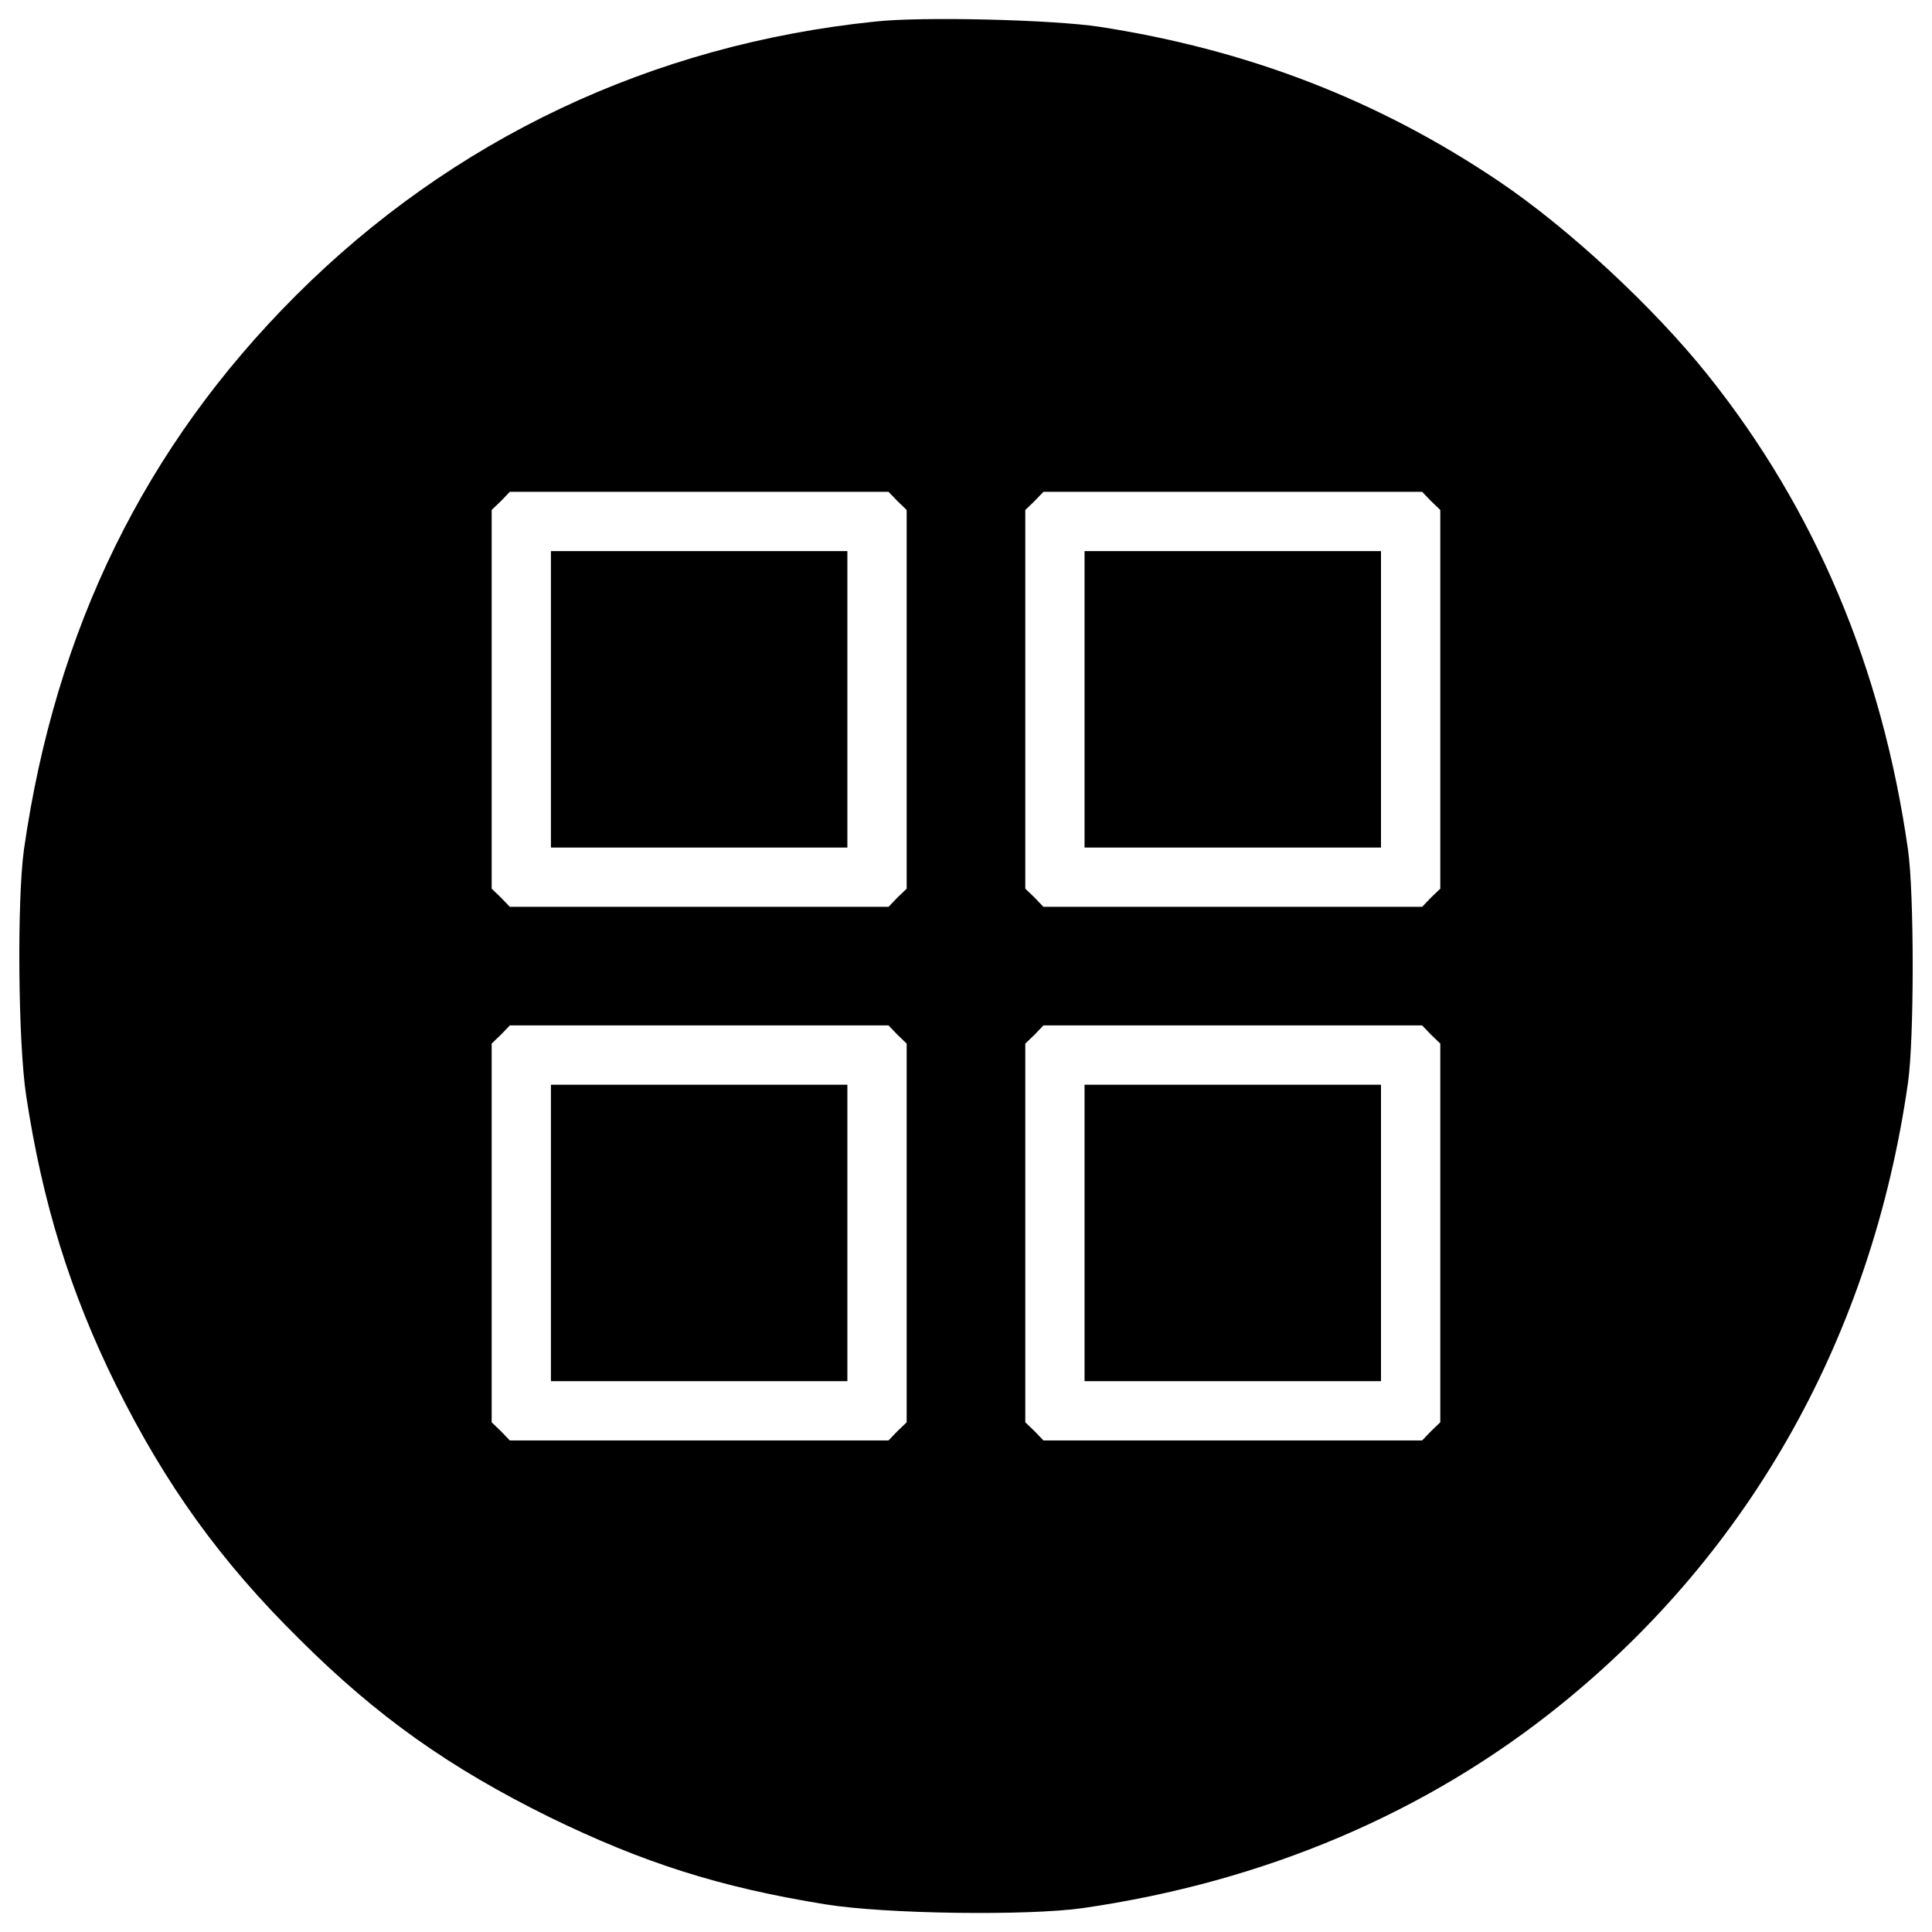 <?xml version="1.0" encoding="utf-8"?>
<!-- Svg Vector Icons : http://www.sfont.cn -->
<!DOCTYPE svg PUBLIC "-//W3C//DTD SVG 1.1//EN" "http://www.w3.org/Graphics/SVG/1.1/DTD/svg11.dtd">
<svg version="1.1" xmlns="http://www.w3.org/2000/svg" xmlns:xlink="http://www.w3.org/1999/xlink" x="0px" y="0px" viewBox="0 0 1000 1000" enable-background="new 0 0 1000 1000" xml:space="preserve">
<g><g transform="translate(0,512) scale(0.1,-0.1)"><path d="M4529.9,5008.4c-1154.7-118.9-2188.5-608-2999.9-1419.4C751.3,2810.3,287.1,1864.7,124.1,723.5C87.7,462.6,93.4-277.8,135.6-552c84.4-556.2,228.3-1018.5,464.2-1496.1c257-517.9,542.8-914.9,951.4-1317.7c402.8-400.9,774.9-663.6,1290.9-918.7c487.2-237.8,884.2-364.4,1432.8-452.7c308.8-49.9,1043.4-59.5,1329.2-19.2c941.8,136.2,1781.9,492.9,2474.3,1053c987.8,797.9,1611.2,1916.1,1797.2,3218.5c32.6,226.3,32.6,982,0,1208.4c-134.3,939.8-479.5,1758.9-1035.8,2455.1c-282,352.9-723.1,761.5-1081.8,1003.1c-623.4,420.1-1298.5,680.9-2067.7,799.8C5448.6,5018,4775.4,5035.3,4529.9,5008.4z M4645,2526.5l47.9-46v-980.1V520.2l-47.9-46l-46-47.9h-980.1h-980.1l-46,47.9l-48,46v980.1v980.1l48,46l46,47.9h980.1h980.1L4645,2526.5z M7407,2526.5l47.9-46v-980.1V520.2l-47.9-46l-46-47.9h-980.1h-980.1l-46,47.9l-47.9,46v980.1v980.1l47.9,46l46,47.9h980.1h980.1L7407,2526.5z M4645-235.6l47.9-46v-980.1v-980.1l-47.9-46l-46-47.9h-980.1h-980.1l-46,47.9l-48,46v980.1v980.1l48,46l46,48h980.1h980.1L4645-235.6z M7407-235.6l47.9-46v-980.1v-980.1l-47.9-46l-46-47.9h-980.1h-980.1l-46,47.9l-47.9,46v980.1v980.1l47.9,46l46,48h980.1h980.1L7407-235.6z"/><path d="M2851.6,1500.3V733.1h767.2H4386v767.2v767.2h-767.2h-767.2V1500.3z"/><path d="M5613.6,1500.3V733.1h767.2H7148v767.2v767.2h-767.2h-767.2V1500.3z"/><path d="M2851.6-1261.7v-767.2h767.2H4386v767.2v767.2h-767.2h-767.2V-1261.7z"/><path d="M5613.6-1261.7v-767.2h767.2H7148v767.2v767.2h-767.2h-767.2V-1261.7z"/></g></g>
</svg>